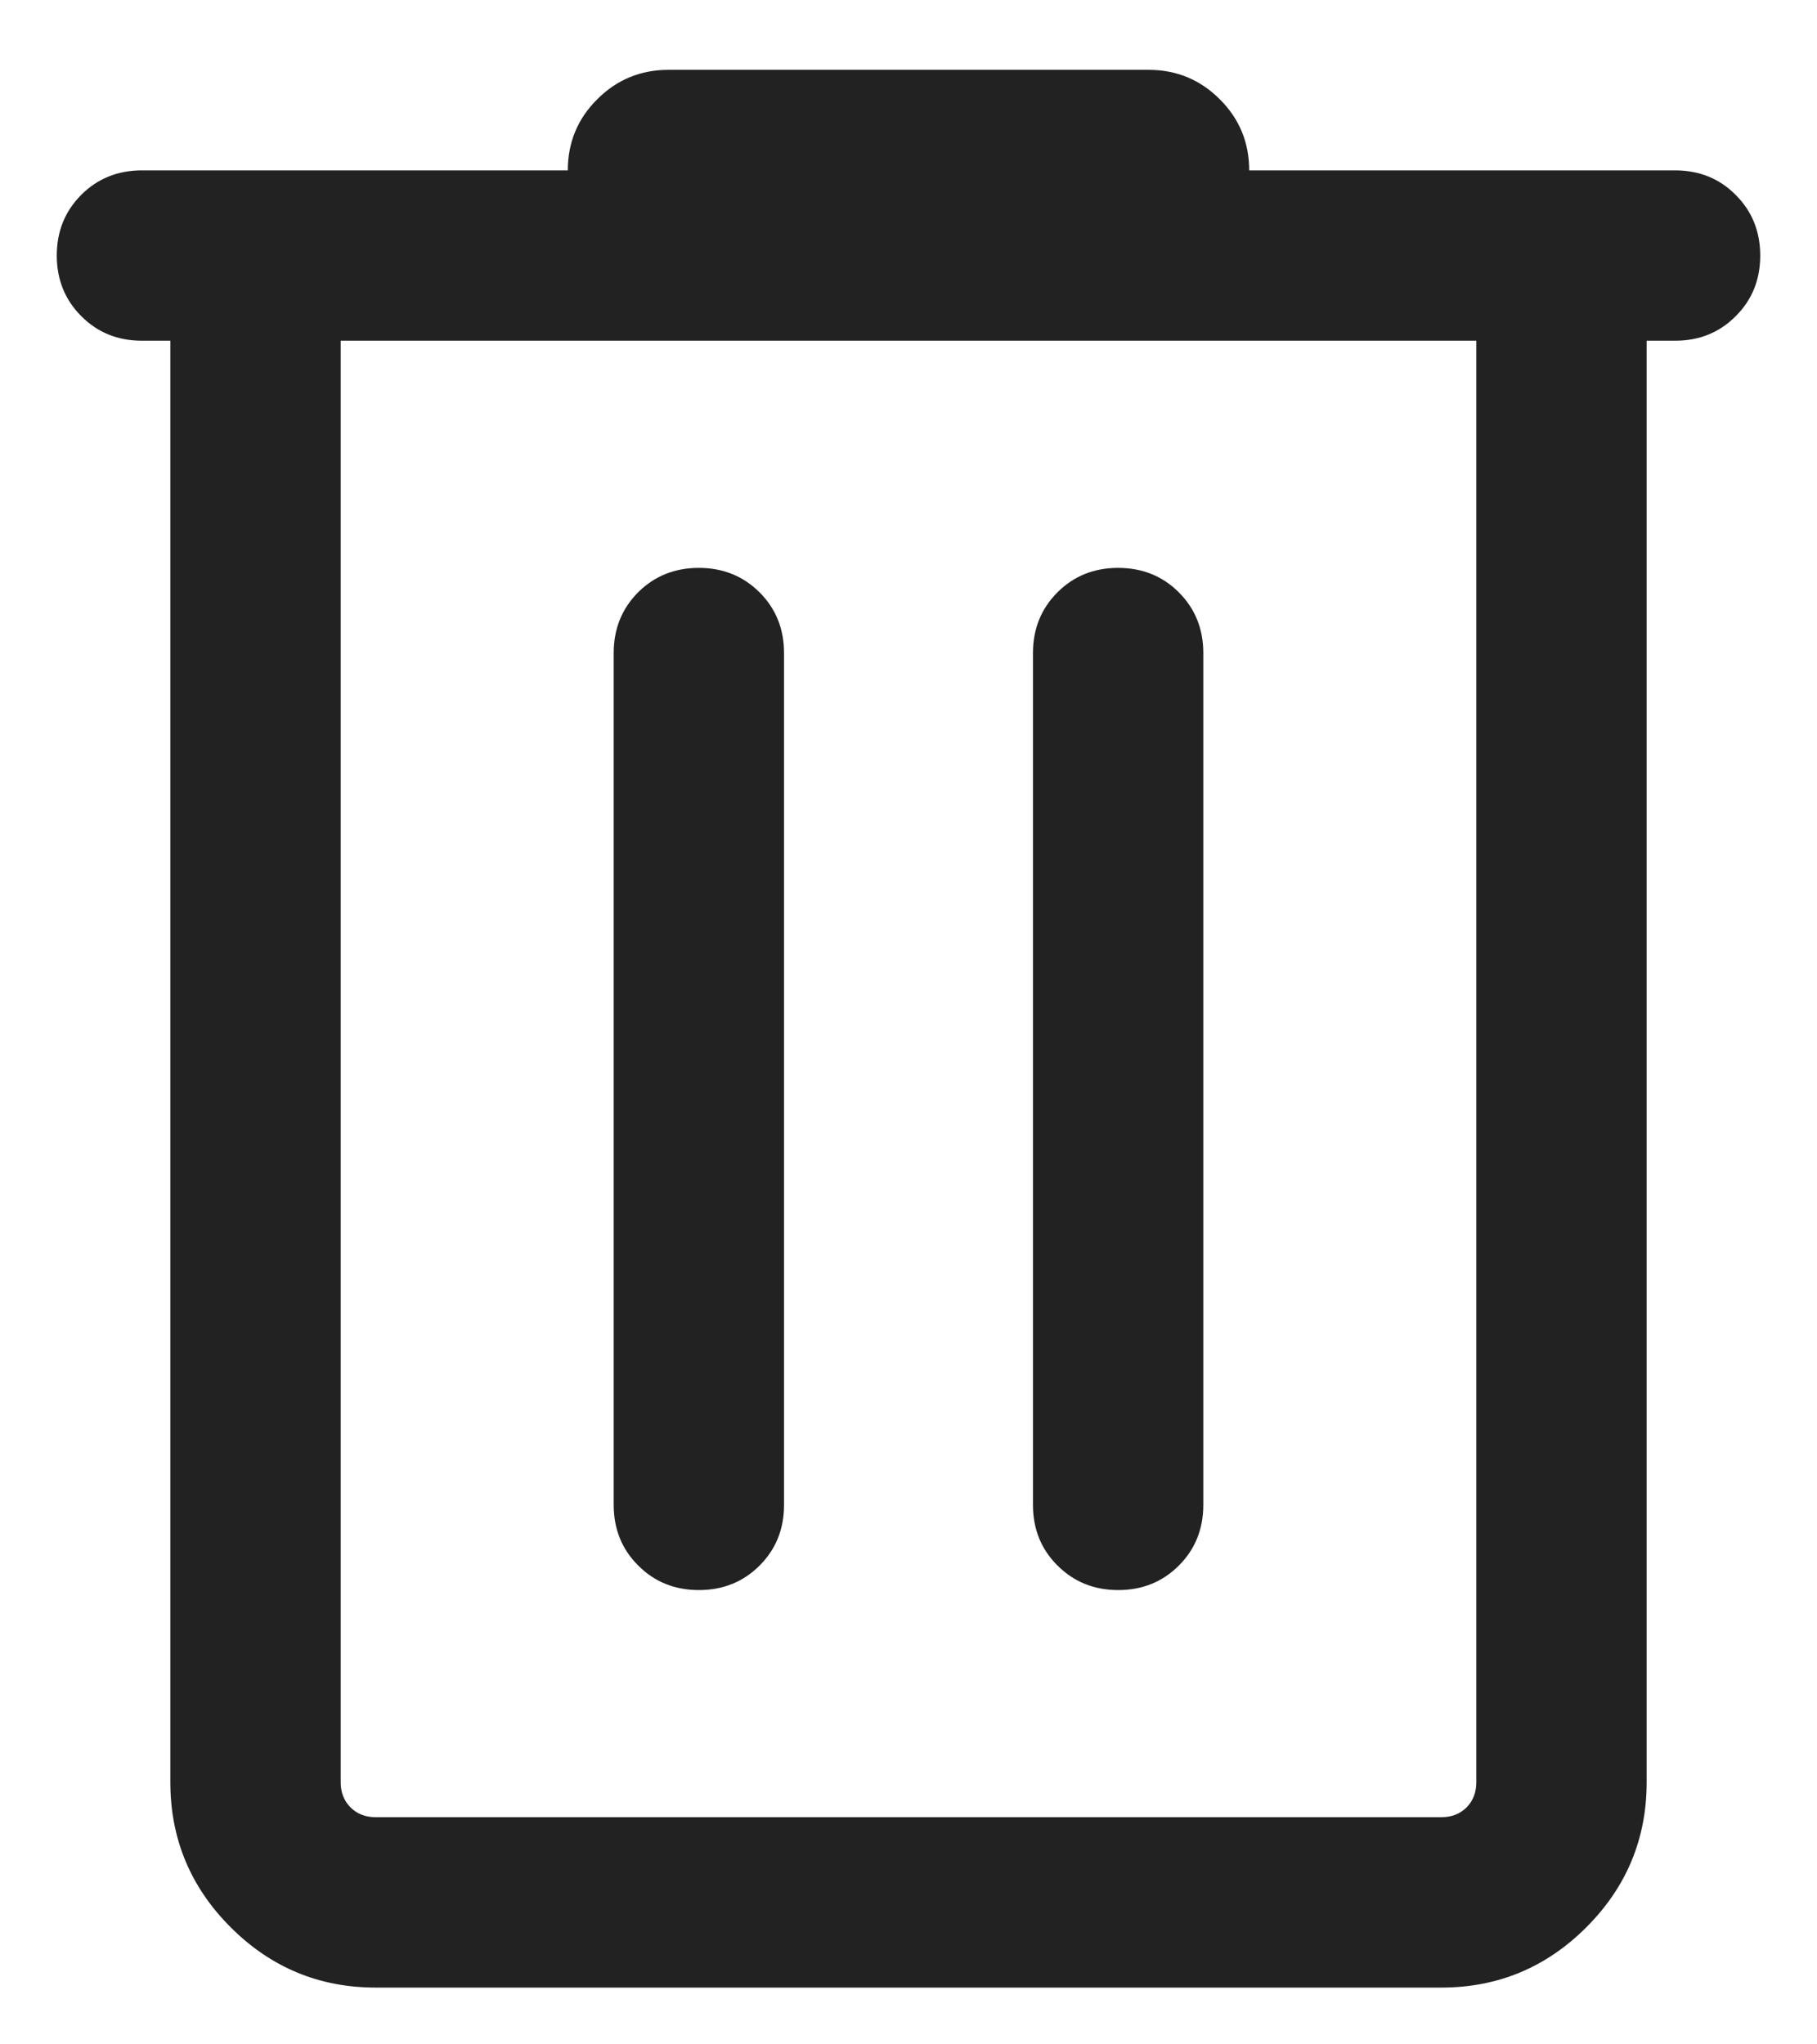 <svg width="16" height="18" viewBox="0 0 16 18" fill="none" xmlns="http://www.w3.org/2000/svg">
<path d="M3.308 17.5C2.811 17.5 2.385 17.323 2.031 16.969C1.677 16.615 1.5 16.189 1.5 15.692V3H1.25C1.038 3 0.859 2.928 0.716 2.784C0.572 2.64 0.5 2.462 0.5 2.25C0.5 2.037 0.572 1.859 0.716 1.715C0.859 1.572 1.038 1.5 1.25 1.5H5C5 1.255 5.086 1.046 5.259 0.874C5.431 0.702 5.64 0.615 5.885 0.615H10.116C10.36 0.615 10.569 0.702 10.741 0.874C10.914 1.046 11 1.255 11 1.5H14.75C14.963 1.5 15.141 1.572 15.284 1.716C15.428 1.86 15.5 2.038 15.5 2.25C15.5 2.463 15.428 2.641 15.284 2.784C15.141 2.928 14.963 3 14.75 3H14.5V15.692C14.5 16.189 14.323 16.615 13.969 16.969C13.615 17.323 13.189 17.5 12.692 17.5H3.308ZM13 3H3V15.692C3 15.782 3.029 15.856 3.087 15.914C3.144 15.971 3.218 16 3.308 16H12.692C12.782 16 12.856 15.971 12.914 15.914C12.971 15.856 13 15.782 13 15.692V3ZM6.154 14C6.367 14 6.545 13.928 6.689 13.784C6.832 13.641 6.904 13.463 6.904 13.25V5.75C6.904 5.537 6.832 5.359 6.688 5.215C6.544 5.072 6.366 5 6.154 5C5.941 5 5.763 5.072 5.619 5.215C5.476 5.359 5.404 5.537 5.404 5.75V13.25C5.404 13.463 5.476 13.641 5.62 13.784C5.763 13.928 5.942 14 6.154 14ZM9.847 14C10.059 14 10.237 13.928 10.381 13.784C10.524 13.641 10.596 13.463 10.596 13.25V5.75C10.596 5.537 10.524 5.359 10.38 5.215C10.237 5.072 10.058 5 9.846 5C9.633 5 9.455 5.072 9.312 5.215C9.168 5.359 9.096 5.537 9.096 5.75V13.25C9.096 13.463 9.168 13.641 9.312 13.784C9.456 13.928 9.634 14 9.847 14Z" fill="#222222"/>
</svg>
